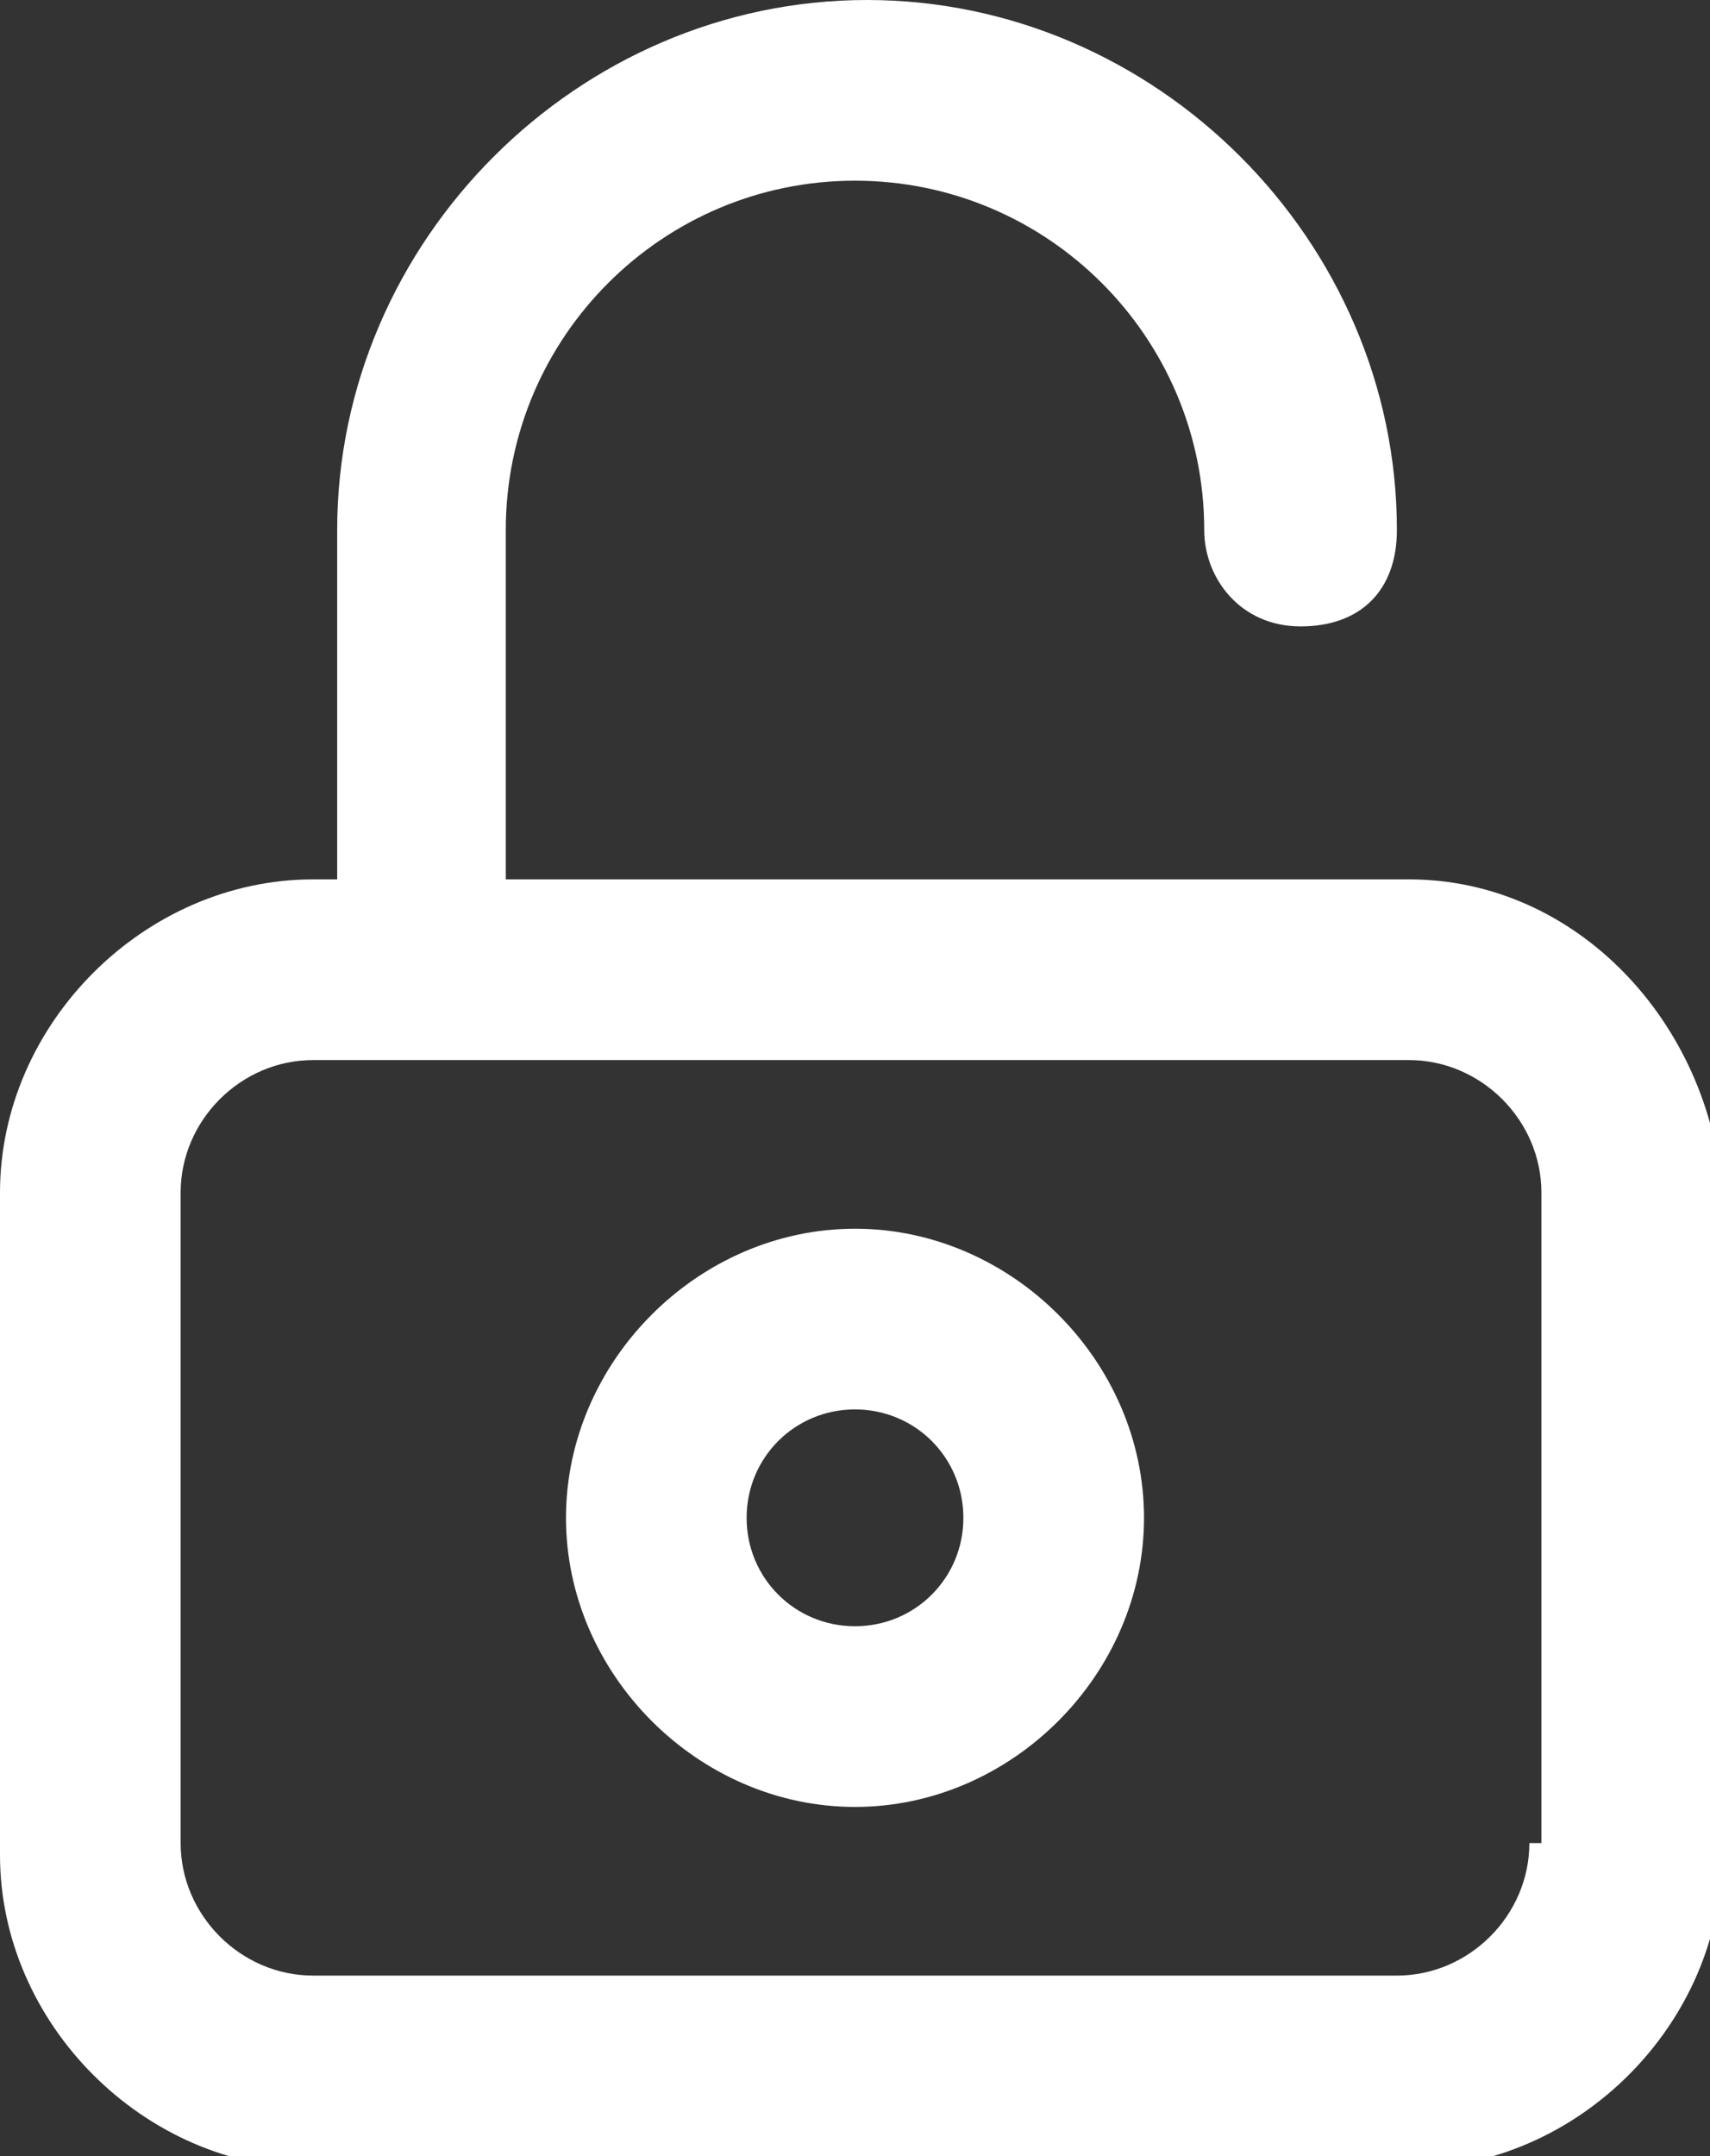 <?xml version="1.0" encoding="utf-8"?>
<!-- Generator: Adobe Illustrator 25.3.1, SVG Export Plug-In . SVG Version: 6.00 Build 0)  -->
<svg version="1.1" id="Layer_1" xmlns="http://www.w3.org/2000/svg" xmlns:xlink="http://www.w3.org/1999/xlink" x="0px" y="0px"
	 viewBox="0 0 14.2 17.9" style="enable-background:new 0 0 14.2 17.9;" xml:space="preserve">
<rect x="0" y="0" width="14.2" height="17.9" fill="#333333" stroke="none"/>
<style type="text/css">
	.st0{fill:#ffffff;}
</style>
<path class="st0" d="M11.7,7.3H4.2V4.4c0-1.6,1.3-2.9,2.9-2.9c1.6,0,2.9,1.3,2.9,2.9c0,0.4,0.3,0.8,0.8,0.8s0.8-0.3,0.8-0.8
	c0-2.4-2-4.4-4.4-4.4c-2.4,0-4.4,2-4.4,4.4v2.9H2.6C1.2,7.3,0,8.5,0,9.9v5.5c0,1.4,1.2,2.6,2.6,2.6h9.1c1.4,0,2.6-1.2,2.6-2.6V9.9
	C14.2,8.5,13.1,7.3,11.7,7.3z M12.7,15.3c0,0.6-0.5,1.1-1.1,1.1H2.6c-0.6,0-1.1-0.5-1.1-1.1V9.9c0-0.6,0.5-1.1,1.1-1.1h9.1
	c0.6,0,1.1,0.5,1.1,1.1V15.3z"/>
<path class="st0" d="M7.1,10.2c-1.3,0-2.4,1.1-2.4,2.4S5.8,15,7.1,15c1.3,0,2.4-1.1,2.4-2.4S8.4,10.2,7.1,10.2z M7.1,13.5
	c-0.5,0-0.9-0.4-0.9-0.9c0-0.5,0.4-0.9,0.9-0.9c0.5,0,0.9,0.4,0.9,0.9C8,13.1,7.6,13.5,7.1,13.5z"/>
</svg>
